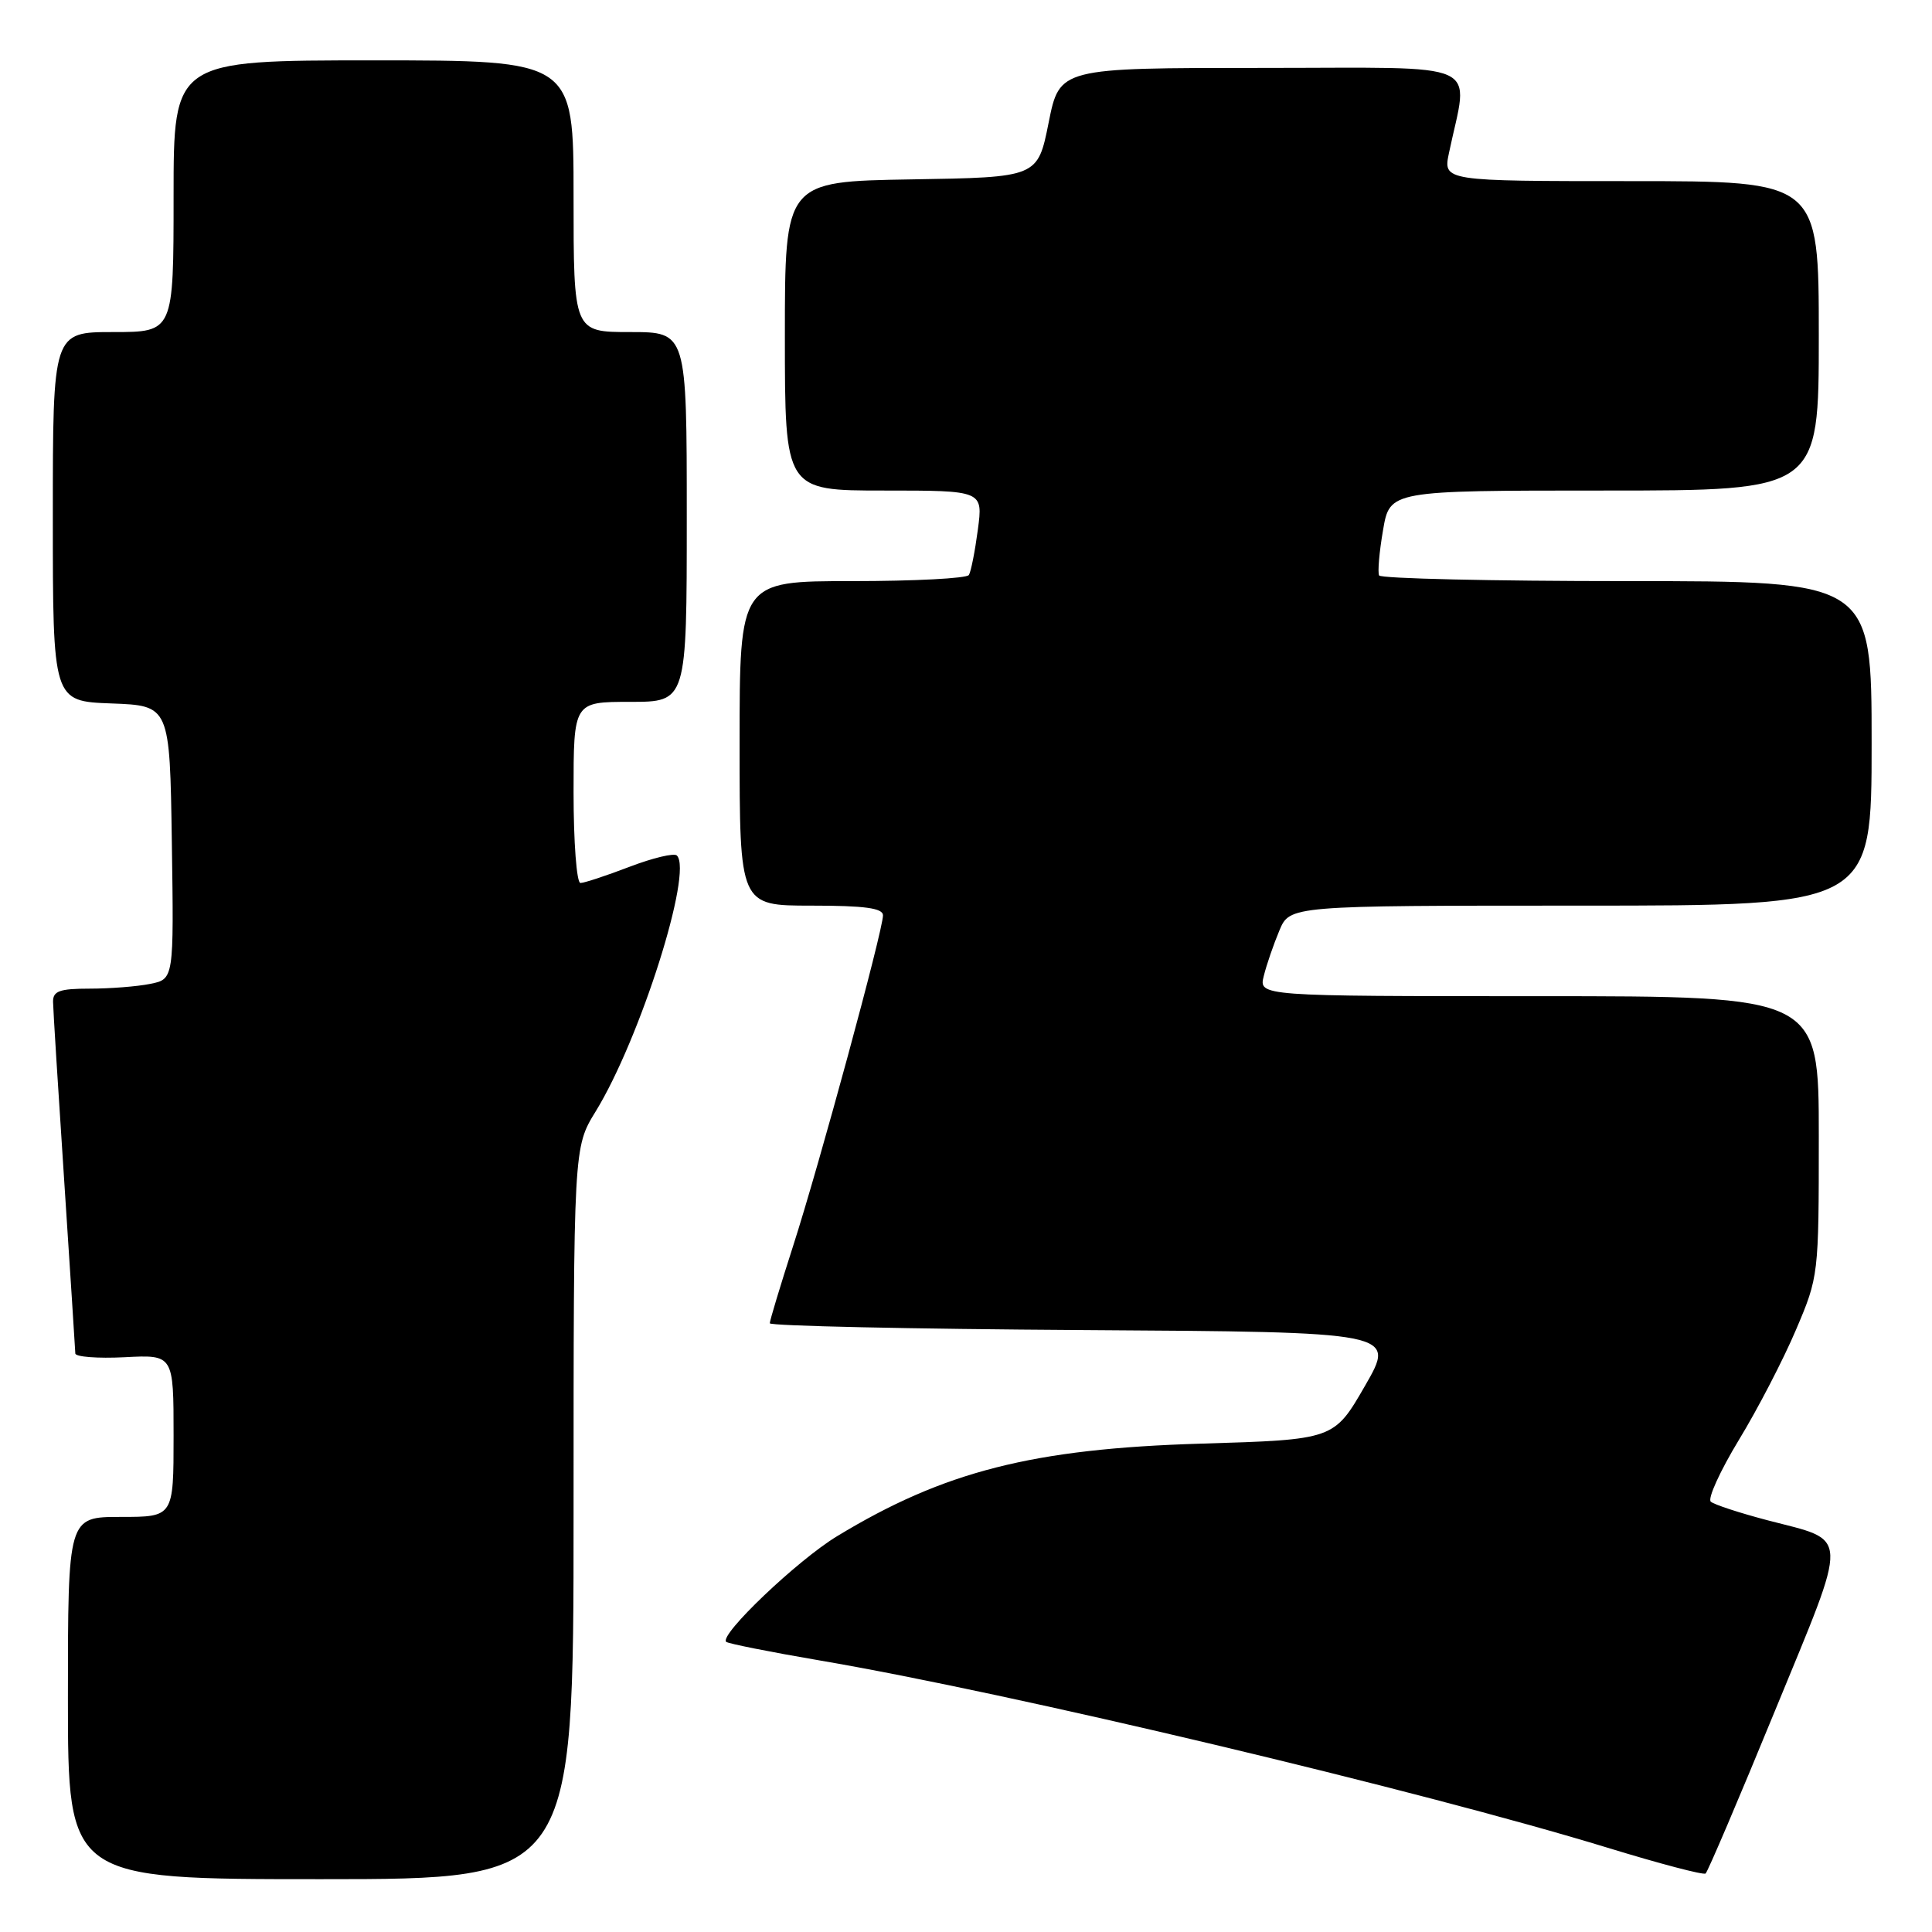 <?xml version="1.0" encoding="UTF-8" standalone="no"?>
<!DOCTYPE svg PUBLIC "-//W3C//DTD SVG 1.1//EN" "http://www.w3.org/Graphics/SVG/1.1/DTD/svg11.dtd" >
<svg xmlns="http://www.w3.org/2000/svg" xmlns:xlink="http://www.w3.org/1999/xlink" version="1.1" viewBox="0 0 256 256">
 <g >
 <path fill="currentColor"
d=" M 76.00 200.52 C 76.00 152.03 76.00 152.03 78.93 147.27 C 84.80 137.72 91.85 115.52 89.69 113.36 C 89.33 113.00 86.52 113.67 83.43 114.85 C 80.35 116.03 77.41 117.00 76.91 117.00 C 76.41 117.00 76.00 111.60 76.00 105.00 C 76.00 93.00 76.00 93.00 83.50 93.00 C 91.00 93.00 91.00 93.00 91.00 68.50 C 91.00 44.00 91.00 44.00 83.50 44.00 C 76.00 44.00 76.00 44.00 76.00 26.00 C 76.00 8.00 76.00 8.00 49.50 8.00 C 23.00 8.00 23.00 8.00 23.00 26.00 C 23.00 44.00 23.00 44.00 15.00 44.00 C 7.00 44.00 7.00 44.00 7.00 68.46 C 7.00 92.92 7.00 92.92 14.75 93.21 C 22.50 93.50 22.50 93.50 22.77 111.62 C 23.04 129.74 23.04 129.74 19.90 130.37 C 18.17 130.72 14.56 131.00 11.87 131.00 C 7.89 131.00 7.01 131.32 7.03 132.75 C 7.04 133.71 7.71 144.40 8.51 156.50 C 9.30 168.60 9.97 178.88 9.98 179.34 C 9.99 179.79 12.93 180.02 16.50 179.84 C 23.00 179.50 23.00 179.50 23.00 190.25 C 23.00 201.00 23.00 201.00 16.00 201.00 C 9.00 201.00 9.00 201.00 9.00 225.00 C 9.00 249.00 9.00 249.00 42.50 249.00 C 76.00 249.00 76.00 249.00 76.00 200.52 Z  M 235.20 226.67 C 245.10 202.58 245.17 204.31 234.19 201.44 C 230.51 200.47 227.13 199.37 226.69 198.98 C 226.24 198.59 227.92 194.91 230.41 190.80 C 232.91 186.70 236.31 180.13 237.97 176.22 C 240.98 169.16 241.00 168.97 241.00 150.55 C 241.00 132.00 241.00 132.00 203.89 132.00 C 166.78 132.00 166.78 132.00 167.46 129.31 C 167.83 127.82 168.76 125.12 169.52 123.31 C 170.90 120.00 170.90 120.00 209.45 120.00 C 248.00 120.00 248.00 120.00 248.00 98.50 C 248.00 77.00 248.00 77.00 215.56 77.00 C 197.72 77.00 182.95 76.66 182.74 76.25 C 182.53 75.84 182.76 73.14 183.26 70.25 C 184.15 65.00 184.15 65.00 212.58 65.00 C 241.00 65.00 241.00 65.00 241.00 44.50 C 241.00 24.00 241.00 24.00 216.11 24.00 C 191.21 24.00 191.21 24.00 192.00 20.25 C 194.61 7.82 197.20 9.00 167.24 9.00 C 140.40 9.00 140.40 9.00 138.95 16.25 C 137.50 23.50 137.50 23.50 120.75 23.77 C 104.00 24.05 104.00 24.05 104.00 44.52 C 104.00 65.00 104.00 65.00 117.13 65.00 C 130.26 65.00 130.26 65.00 129.57 70.19 C 129.19 73.05 128.66 75.75 128.38 76.19 C 128.11 76.64 121.16 77.00 112.94 77.00 C 98.00 77.00 98.00 77.00 98.00 98.50 C 98.00 120.00 98.00 120.00 107.50 120.00 C 114.59 120.00 117.00 120.33 117.00 121.29 C 117.00 123.28 108.56 154.33 105.09 165.10 C 103.39 170.39 102.00 174.99 102.00 175.34 C 102.00 175.69 120.67 176.10 143.49 176.24 C 184.98 176.50 184.98 176.50 180.87 183.63 C 176.76 190.76 176.76 190.76 159.13 191.29 C 136.86 191.96 125.07 194.96 110.91 203.56 C 105.67 206.74 95.29 216.62 96.22 217.55 C 96.45 217.78 102.01 218.89 108.57 220.01 C 133.89 224.32 188.12 237.22 213.00 244.83 C 219.88 246.94 225.72 248.48 226.00 248.25 C 226.28 248.03 230.42 238.32 235.20 226.67 Z "/>
</g>
</svg>